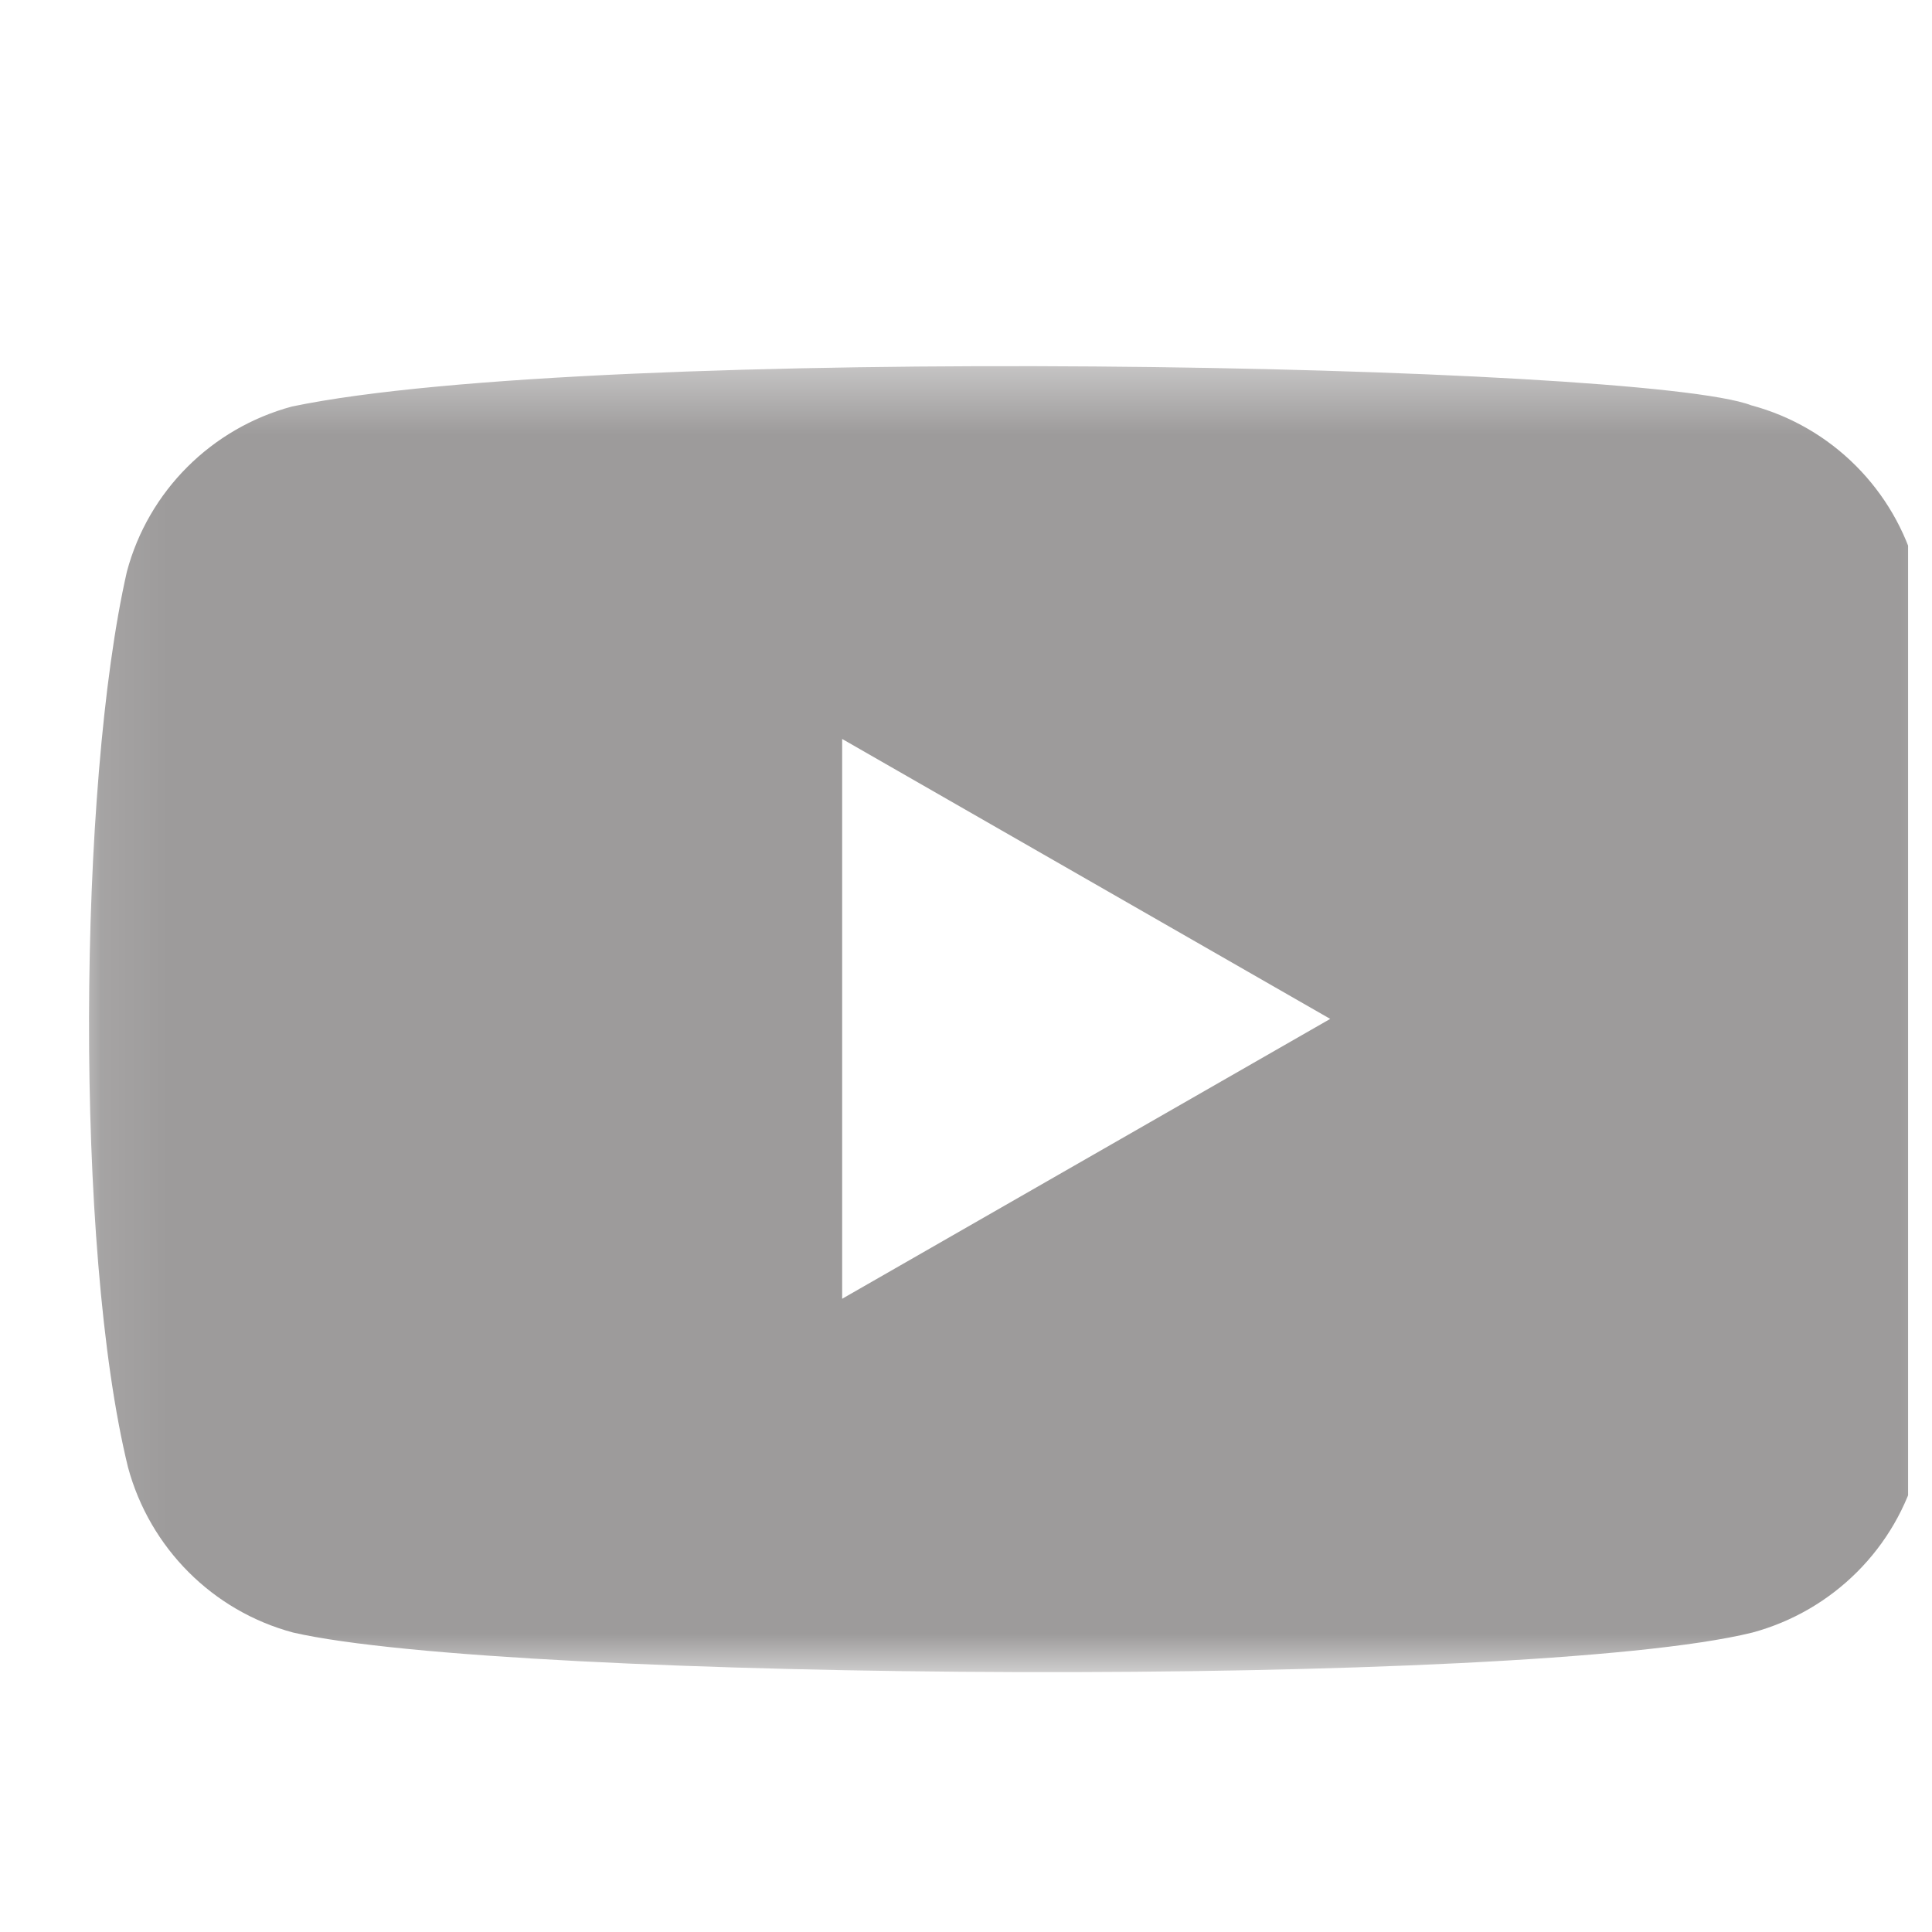 <svg width="29" height="29" viewBox="0 0 29 29" fill="none" xmlns="http://www.w3.org/2000/svg">
<g clip-path="url(#clip0_36_542)">
<g filter="url(#filter0_d_36_542)">
<mask id="mask0_36_542" style="mask-type:luminance" maskUnits="userSpaceOnUse" x="0" y="4" width="29" height="21">
<path d="M28.638 4.399H0.09V24.149H28.638V4.399Z" fill="white"/>
</mask>
<g mask="url(#mask0_36_542)">
<path fill-rule="evenodd" clip-rule="evenodd" d="M25.267 5.064C26.475 5.387 27.418 6.333 27.744 7.541C28.599 10.989 28.543 17.506 27.762 21.007C27.439 22.215 26.493 23.158 25.285 23.485C21.873 24.329 6.594 24.224 3.38 23.485C2.172 23.162 1.229 22.215 0.902 21.007C0.096 17.721 0.152 10.773 0.885 7.559C1.208 6.351 2.154 5.408 3.362 5.082C7.923 4.13 23.644 4.437 25.267 5.064ZM11.621 10.072L18.947 14.274L11.621 18.475V10.072Z" fill="#9D9B9B"/>
</g>
</g>
</g>
<defs>
<filter id="filter0_d_36_542" x="0.316" y="4.476" width="29.07" height="20.623" filterUnits="userSpaceOnUse" color-interpolation-filters="sRGB">
<feFlood flood-opacity="0" result="BackgroundImageFix"/>
<feColorMatrix in="SourceAlpha" type="matrix" values="0 0 0 0 0 0 0 0 0 0 0 0 0 0 0 0 0 0 127 0" result="hardAlpha"/>
<feOffset dx="1.02" dy="1.02"/>
<feComposite in2="hardAlpha" operator="out"/>
<feColorMatrix type="matrix" values="0 0 0 0 0 0 0 0 0 0 0 0 0 0 0 0 0 0 0.1 0"/>
<feBlend mode="normal" in2="BackgroundImageFix" result="effect1_dropShadow_36_542"/>
<feBlend mode="normal" in="SourceGraphic" in2="effect1_dropShadow_36_542" result="shape"/>
</filter>
<clipPath id="clip0_36_542">
<rect width="28.548" height="28.548" fill="white" transform="translate(0.097)"/>
</clipPath>
</defs>
</svg>
